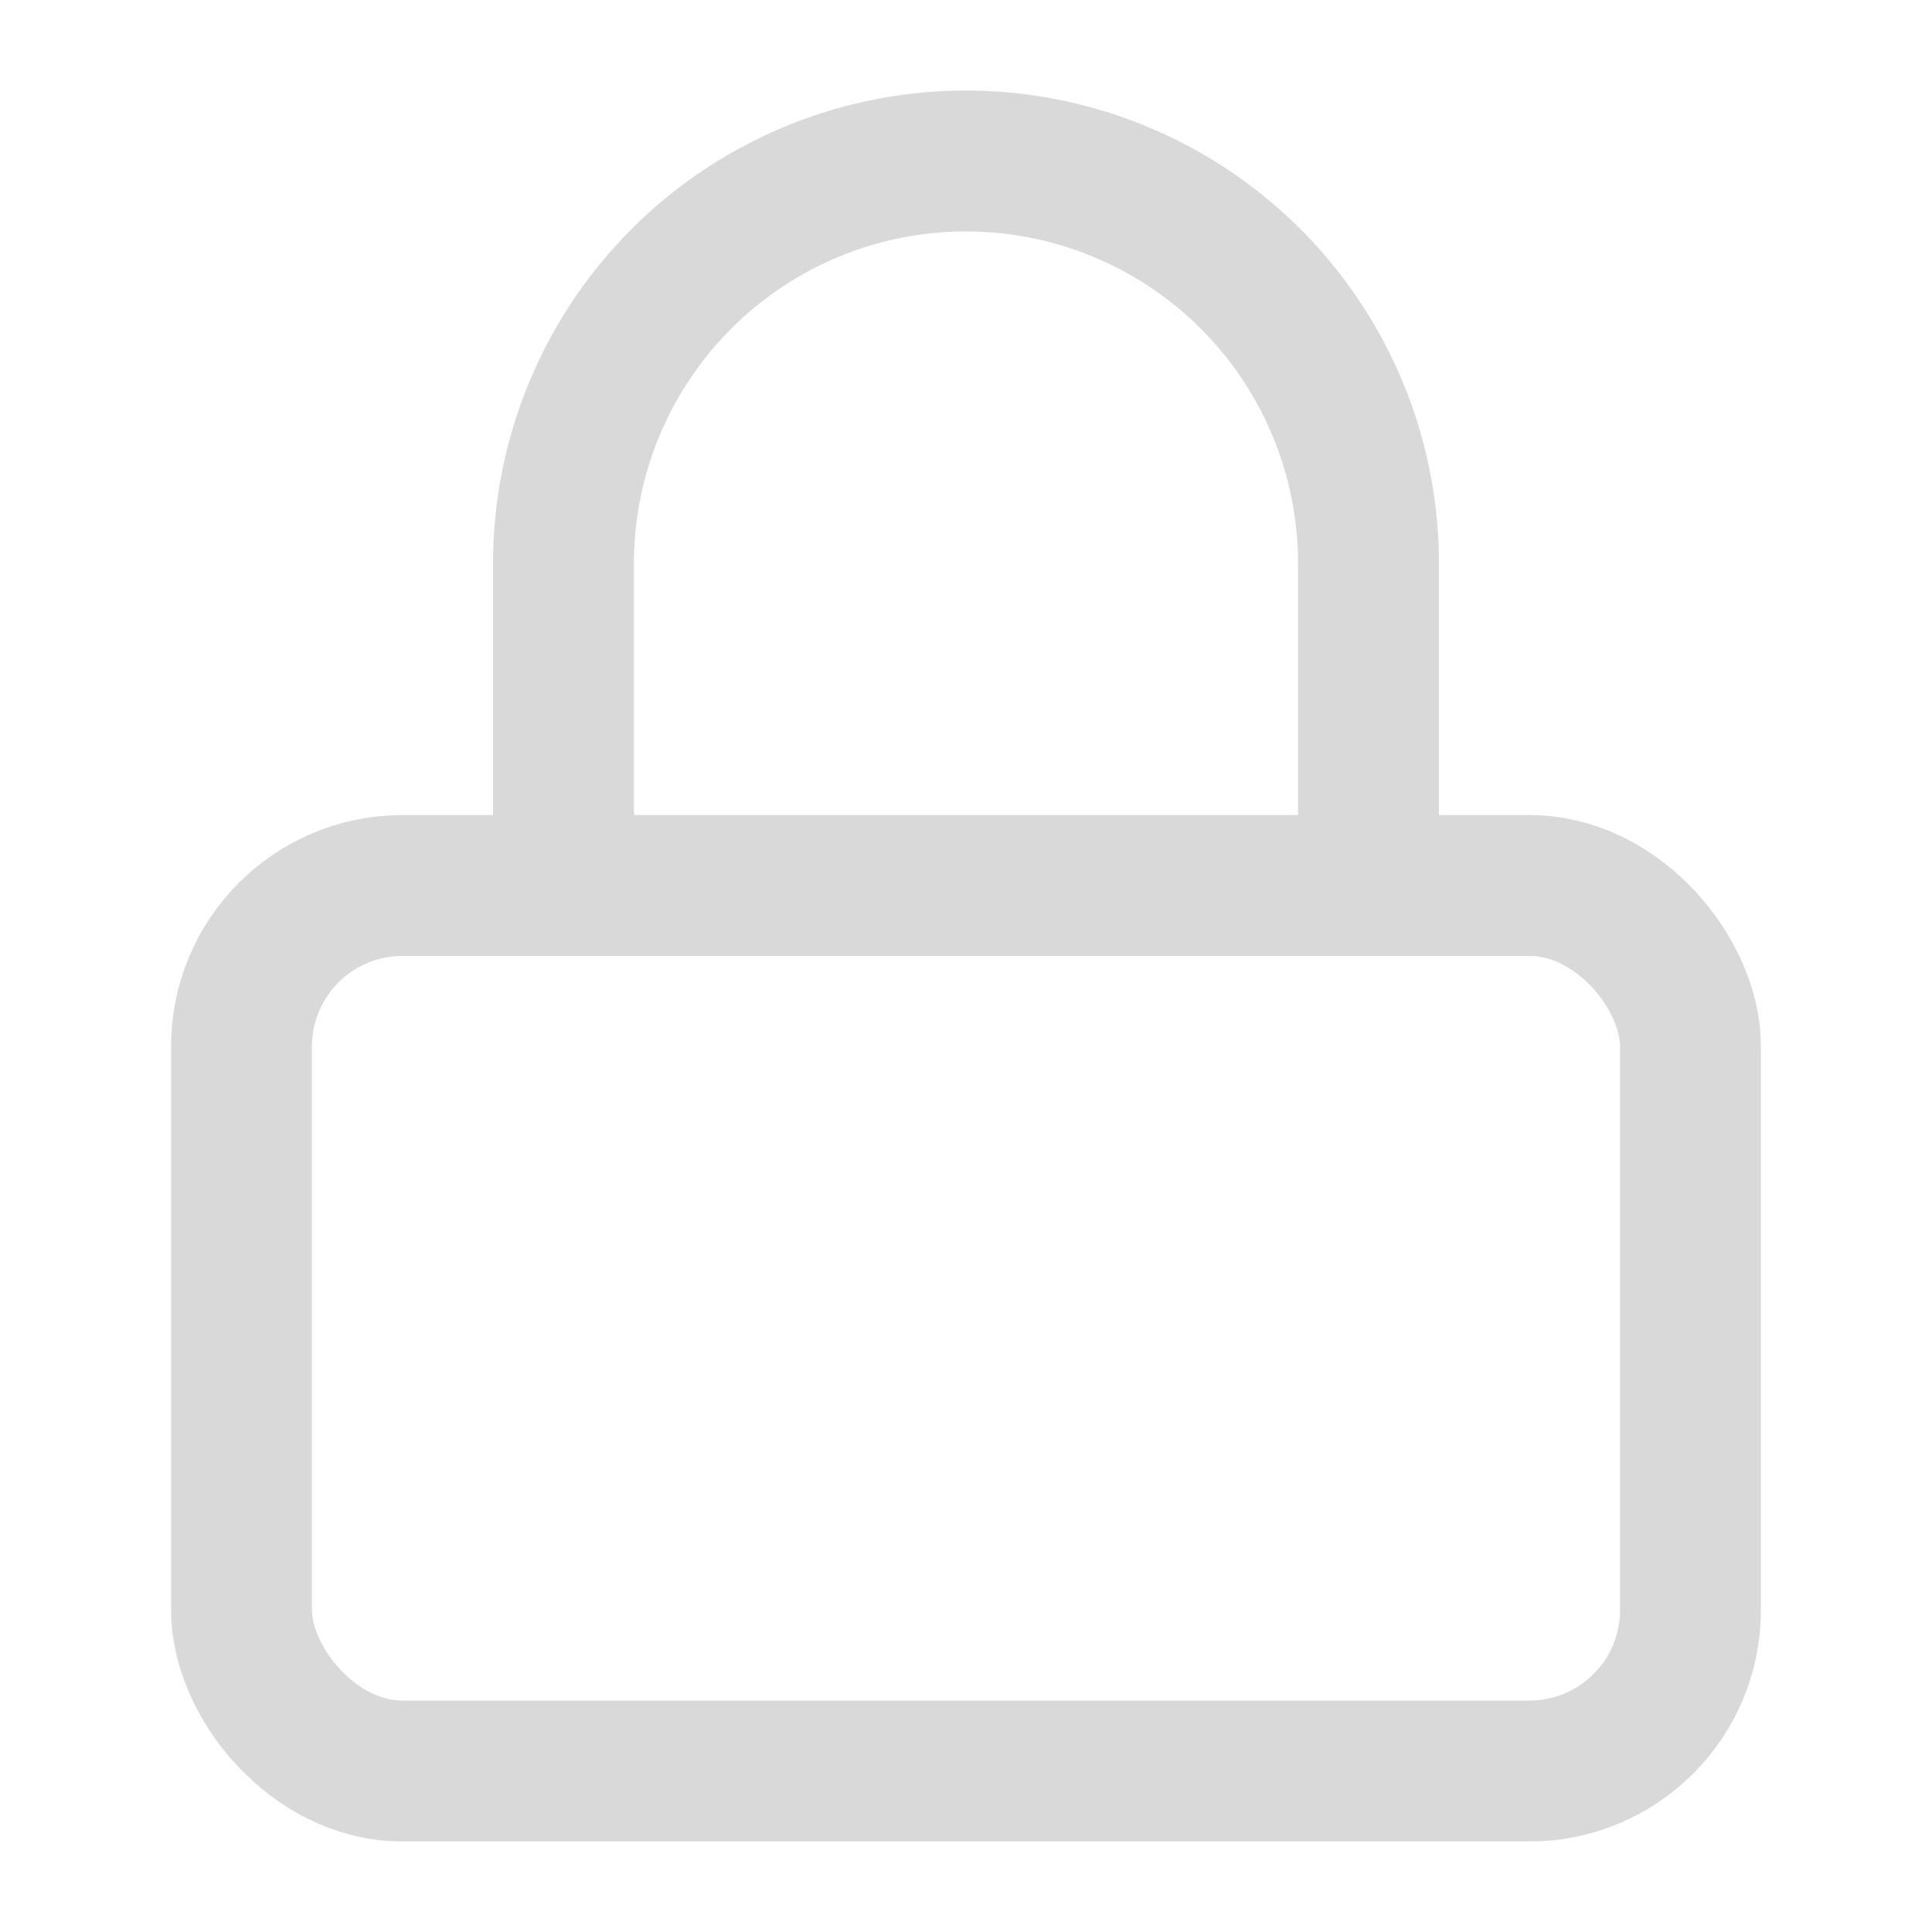 <svg xmlns="http://www.w3.org/2000/svg" width="256" height="256" viewBox="0 0 24 24" fill="none" stroke="#d9d9d9" stroke-width="1.75" stroke-linecap="round" stroke-linejoin="round" class="lucide lucide-lock-icon lucide-lock"><rect width="18" height="11" x="3" y="11" rx="2" ry="2"/><path d="M7 11V7a5 5 0 0 1 10 0v4"/></svg>
